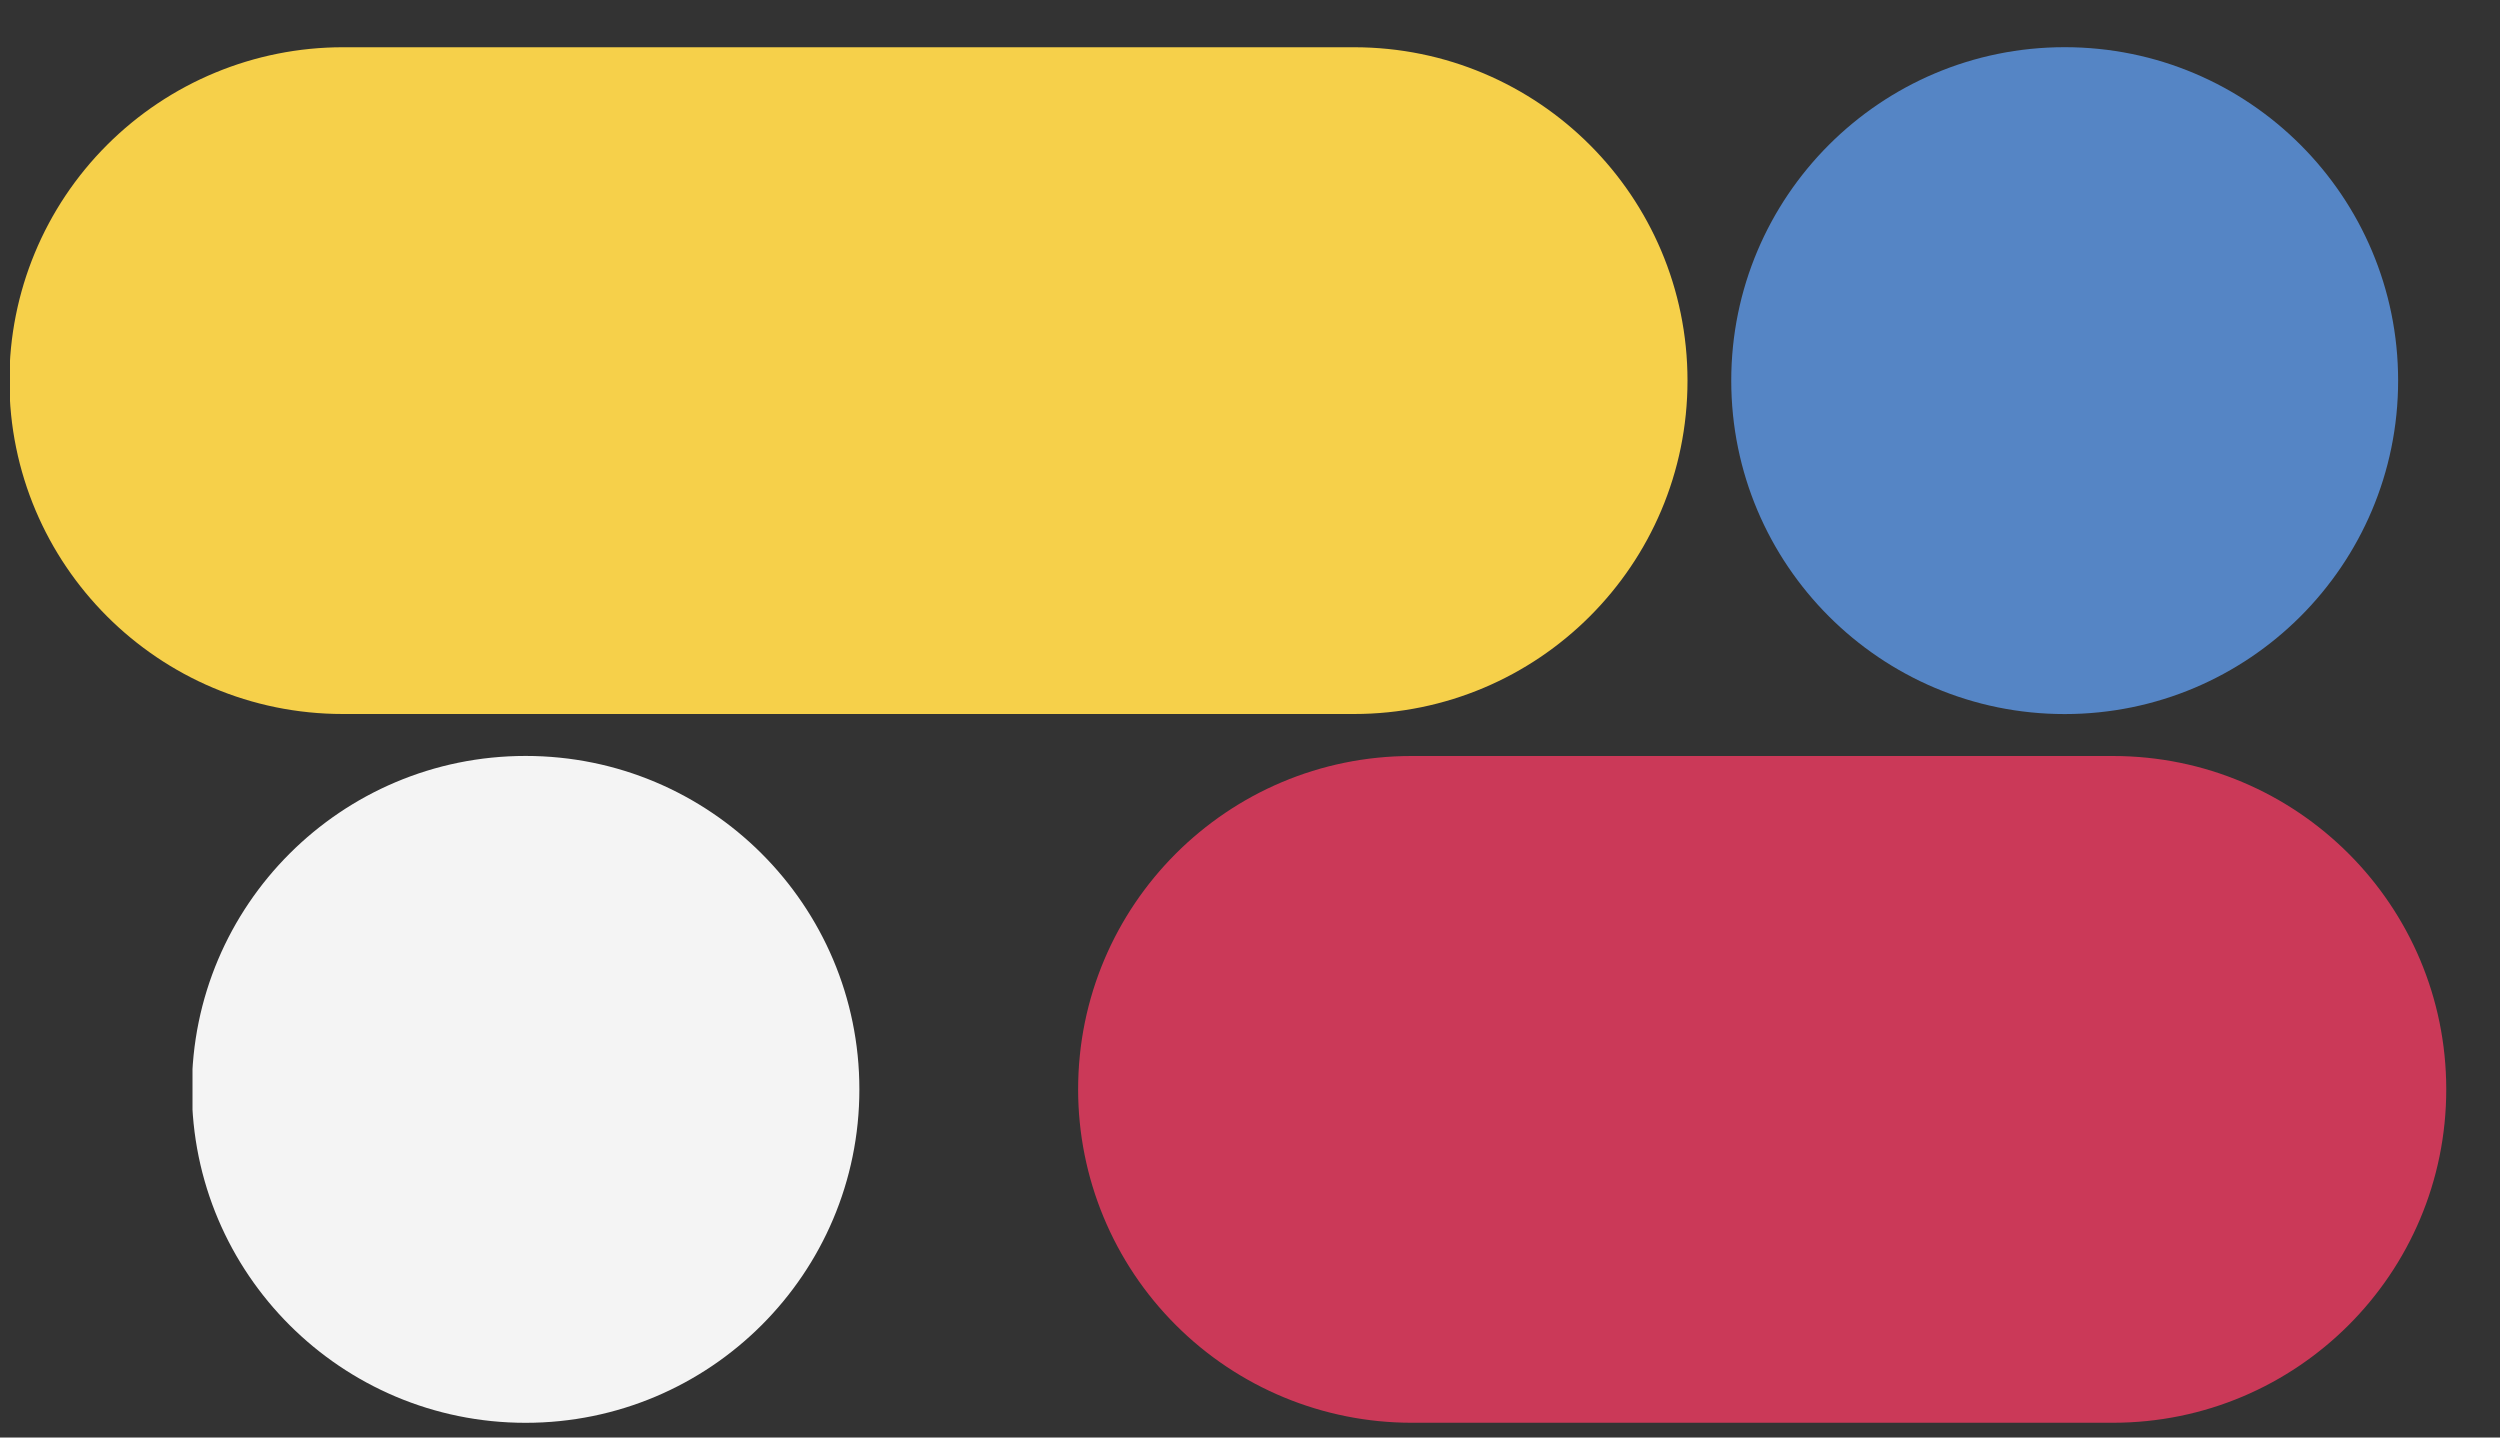 <svg width="40" height="23" viewBox="0 0 40 23" fill="none" xmlns="http://www.w3.org/2000/svg">
<rect x="0" y="0" width="40" height="23" fill="#333333" stroke="none"/>
<g clip-path="url(#clip0_338_211)">
<path d="M33.806 22.764H22.585C21.17 22.764 19.813 22.202 18.813 21.201C17.812 20.201 17.25 18.845 17.25 17.43C17.25 14.484 19.639 12.096 22.585 12.096H33.806C36.752 12.096 39.14 14.484 39.14 17.43C39.14 20.376 36.752 22.764 33.806 22.764Z" fill="#CB3958"/>
</g>
<g clip-path="url(#clip1_338_211)">
<path d="M21.664 11.424H5.486C2.539 11.424 0.15 9.036 0.15 6.09C0.15 4.676 0.712 3.319 1.713 2.319C2.714 1.318 4.071 0.756 5.486 0.756H21.664C24.611 0.756 27 3.144 27 6.09C27 9.036 24.611 11.424 21.664 11.424Z" fill="#F6D04A"/>
</g>
<g clip-path="url(#clip2_338_211)">
<path d="M33.035 11.425C35.982 11.425 38.37 9.036 38.37 6.09C38.37 3.143 35.982 0.755 33.035 0.755C30.089 0.755 27.7 3.143 27.7 6.09C27.7 9.036 30.089 11.425 33.035 11.425Z" fill="#5585C5"/>
</g>
<g clip-path="url(#clip3_338_211)">
<path d="M8.41 22.765C11.359 22.765 13.75 20.376 13.75 17.43C13.75 14.483 11.359 12.095 8.41 12.095C5.461 12.095 3.07 14.483 3.07 17.43C3.07 20.376 5.461 22.765 8.41 22.765Z" fill="#F4F4F4"/>
</g>
<defs>
<clipPath id="clip0_338_211">
<rect width="21.89" height="10.67" fill="white" transform="matrix(-1 0 0 -1 39.14 22.765)"/>
</clipPath>
<clipPath id="clip1_338_211">
<rect width="26.84" height="10.67" fill="white" transform="matrix(-1 0 0 -1 27 11.425)"/>
</clipPath>
<clipPath id="clip2_338_211">
<rect width="10.67" height="10.67" fill="white" transform="matrix(-1 0 0 -1 38.37 11.425)"/>
</clipPath>
<clipPath id="clip3_338_211">
<rect width="10.67" height="10.67" fill="white" transform="matrix(-1 0 0 -1 13.75 22.765)"/>
</clipPath>
</defs>
</svg>
